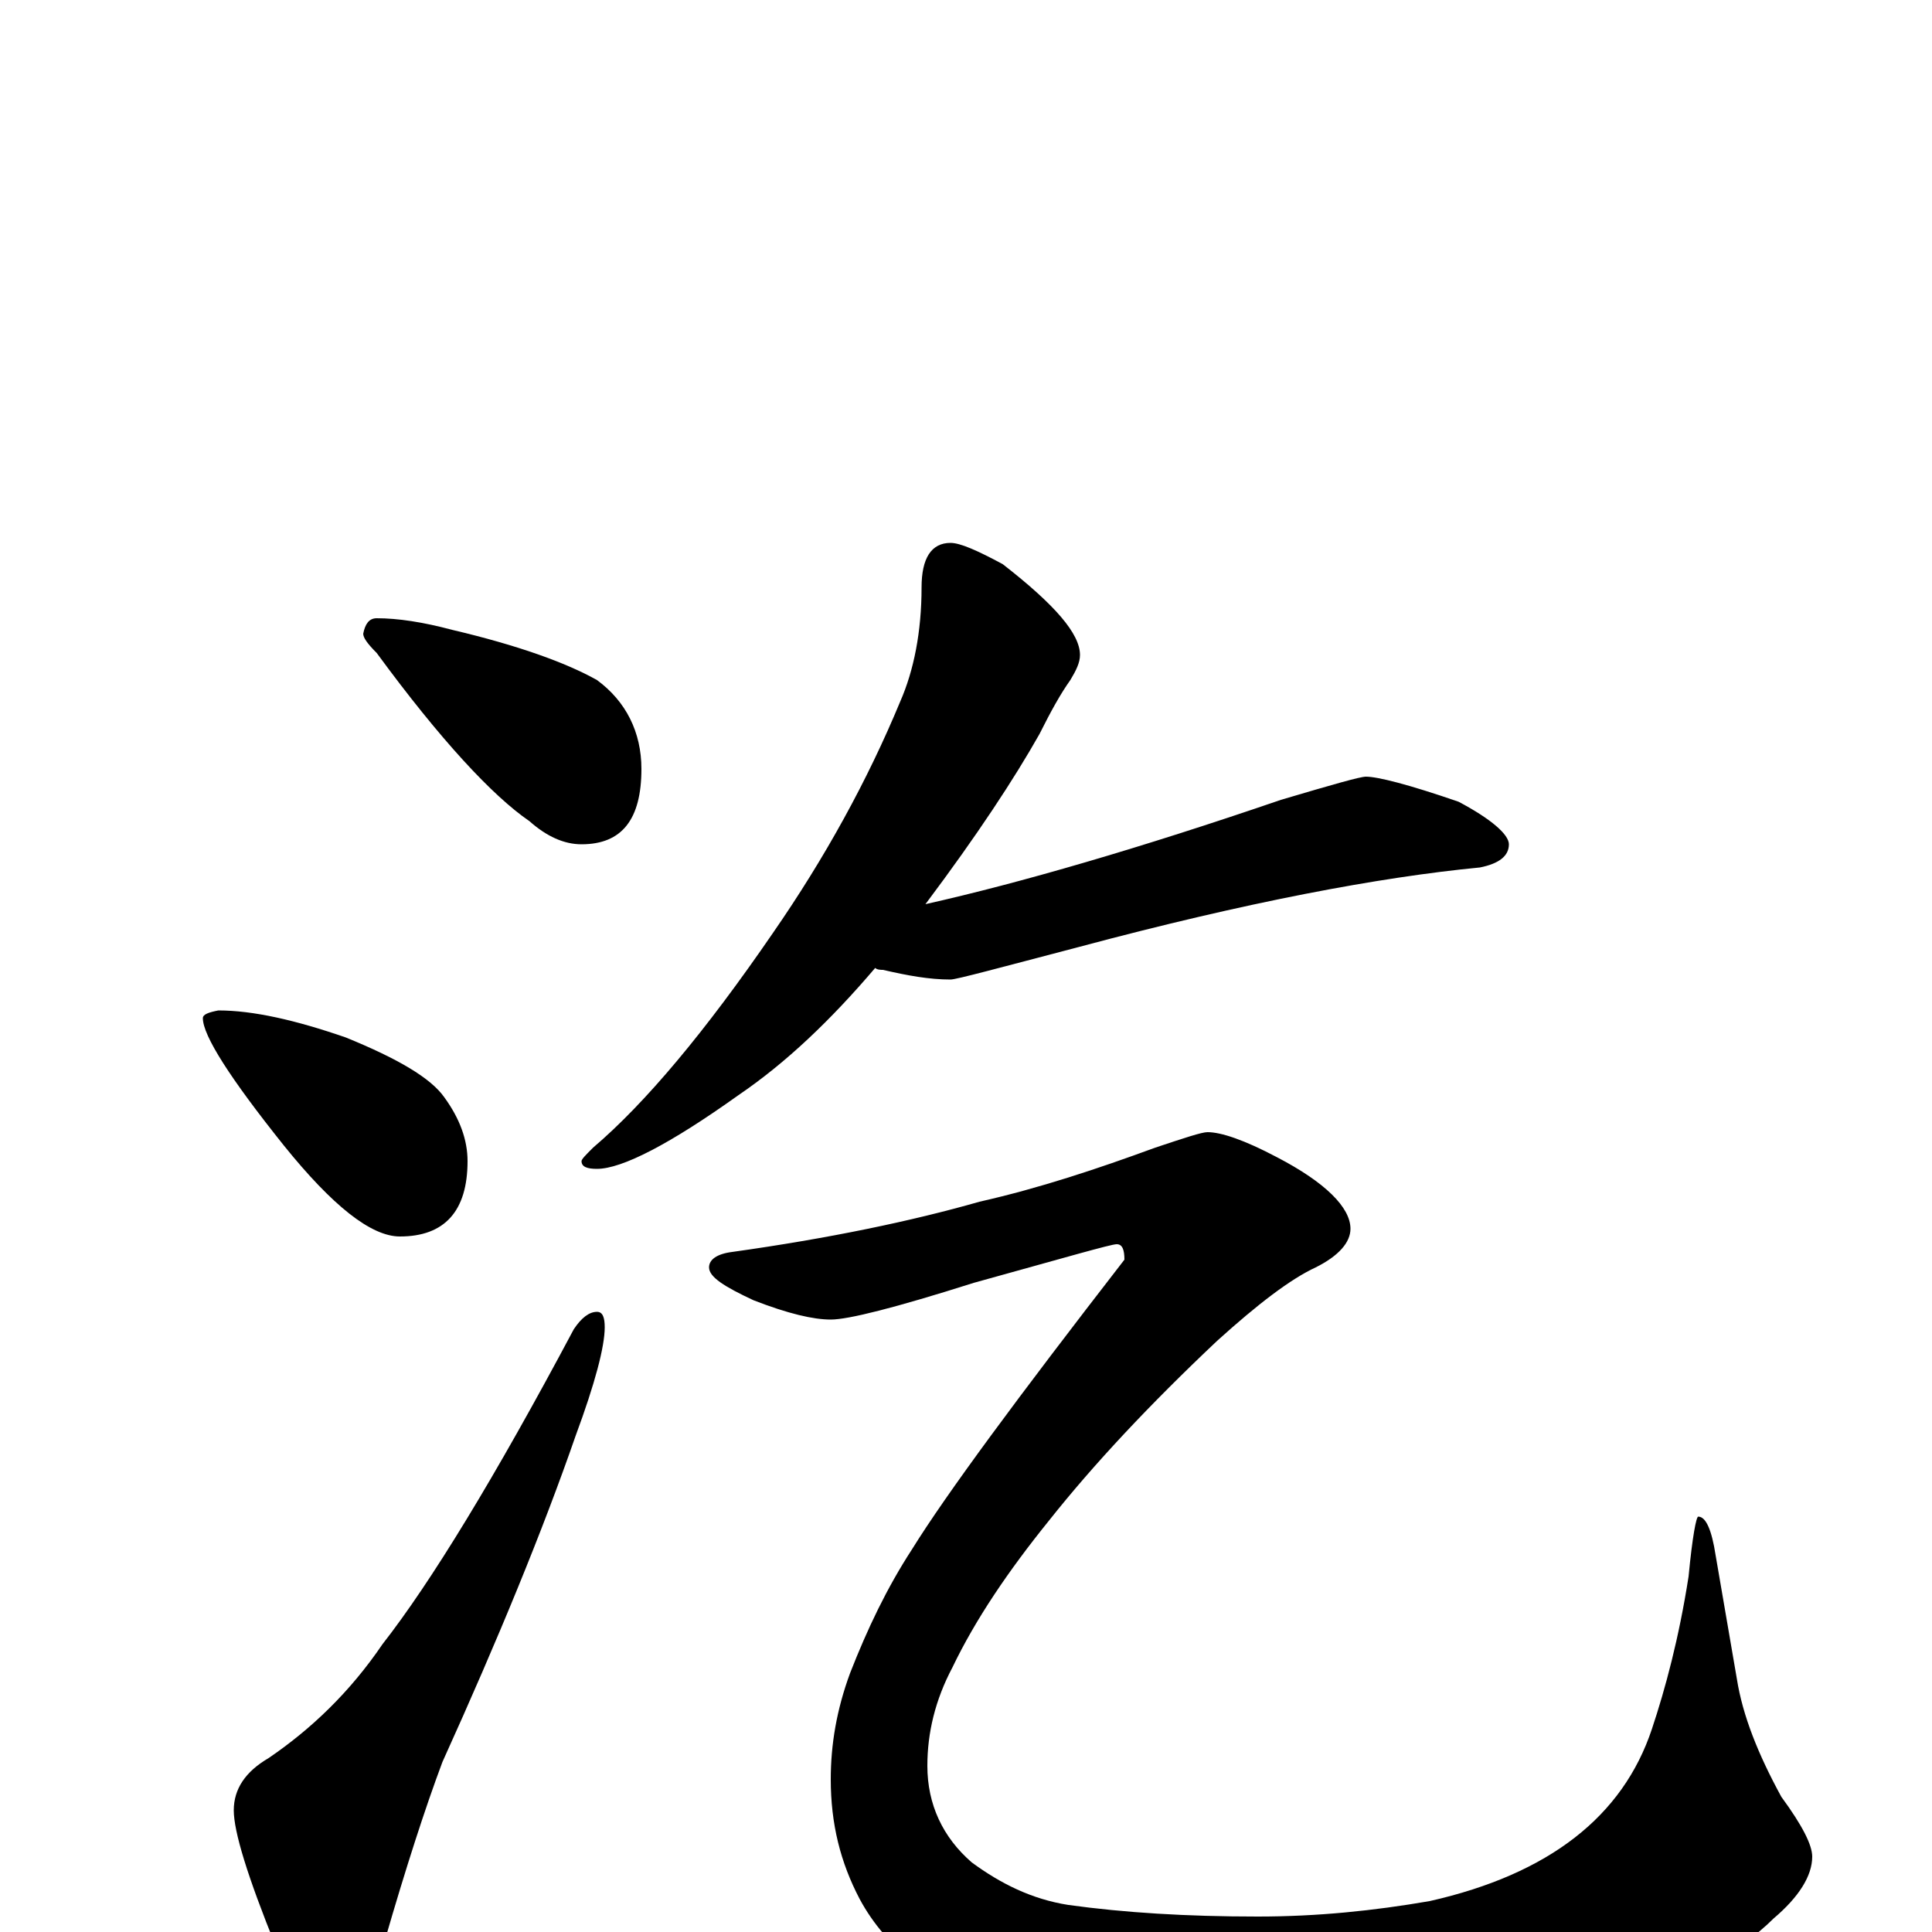 <?xml version="1.0" encoding="utf-8" ?>
<!DOCTYPE svg PUBLIC "-//W3C//DTD SVG 1.1//EN" "http://www.w3.org/Graphics/SVG/1.1/DTD/svg11.dtd">
<svg version="1.1" id="Layer_1" xmlns="http://www.w3.org/2000/svg" xmlns:xlink="http://www.w3.org/1999/xlink" x="0px" y="145px" width="1000px" height="1000px" viewBox="0 0 1000 1000" enable-background="new 0 0 1000 1000" xml:space="preserve">
<g id="Layer_1">
<path id="glyph" transform="matrix(1 0 0 -1 0 1000)" d="M195,680C206,680 219,678 234,674C268,666 293,657 309,648C324,637 332,621 332,602C332,576 322,563 301,563C292,563 283,567 274,575C255,588 228,617 195,662C190,667 188,670 188,672C189,677 191,680 195,680M113,477C131,477 153,472 179,463C206,452 223,442 230,432C238,421 242,410 242,399C242,373 230,360 207,360C192,360 172,376 147,407C119,442 105,464 105,473C105,475 108,476 113,477M309,321C312,321 313,318 313,313C313,303 308,284 298,257C281,208 258,152 229,88C220,64 210,33 199,-5C191,-30 182,-43 172,-43C163,-43 153,-31 143,-8C128,29 121,52 121,63C121,74 127,83 139,90C161,105 181,124 198,149C223,181 256,235 297,312C301,318 305,321 309,321M492,719C497,719 506,715 519,708C546,687 559,672 559,661C559,657 557,653 554,648C549,641 544,632 538,620C525,597 506,568 479,532C528,543 590,561 663,586C690,594 704,598 707,598C713,598 729,594 755,585C772,576 781,568 781,563C781,557 776,553 766,551C714,546 645,533 559,510C517,499 495,493 492,493C481,493 470,495 457,498C456,498 454,498 453,499C430,472 407,450 382,433C347,408 322,395 309,395C304,395 301,396 301,399C301,400 303,402 307,406C334,429 365,466 400,517C427,556 449,596 466,637C473,653 477,673 477,696C477,711 482,719 492,719M625,414C632,414 644,410 661,401C686,388 699,375 699,364C699,357 693,350 681,344C668,338 651,325 630,306C595,273 566,242 543,213C522,187 505,162 493,137C484,120 480,103 480,86C480,66 488,49 503,36C518,25 534,17 553,14C582,10 614,8 651,8C682,8 711,11 740,16C802,30 840,60 855,105C862,126 869,152 874,184C876,205 878,215 879,215C883,215 886,208 888,195l11,-64C902,112 910,92 922,70C933,55 938,45 938,39C938,29 931,18 918,7C900,-11 871,-26 831,-39C785,-52 728,-58 659,-58C602,-58 555,-52 520,-40C484,-28 459,-9 445,17C435,36 430,56 430,79C430,97 433,115 440,134C449,157 459,178 472,198C490,227 527,277 582,348C582,353 581,356 578,356C575,356 551,349 504,336C463,323 439,317 430,317C421,317 408,320 390,327C375,334 367,339 367,344C367,348 371,351 379,352C429,359 472,368 507,378C538,385 568,395 598,406C613,411 622,414 625,414z"/>
</g>
</svg>
